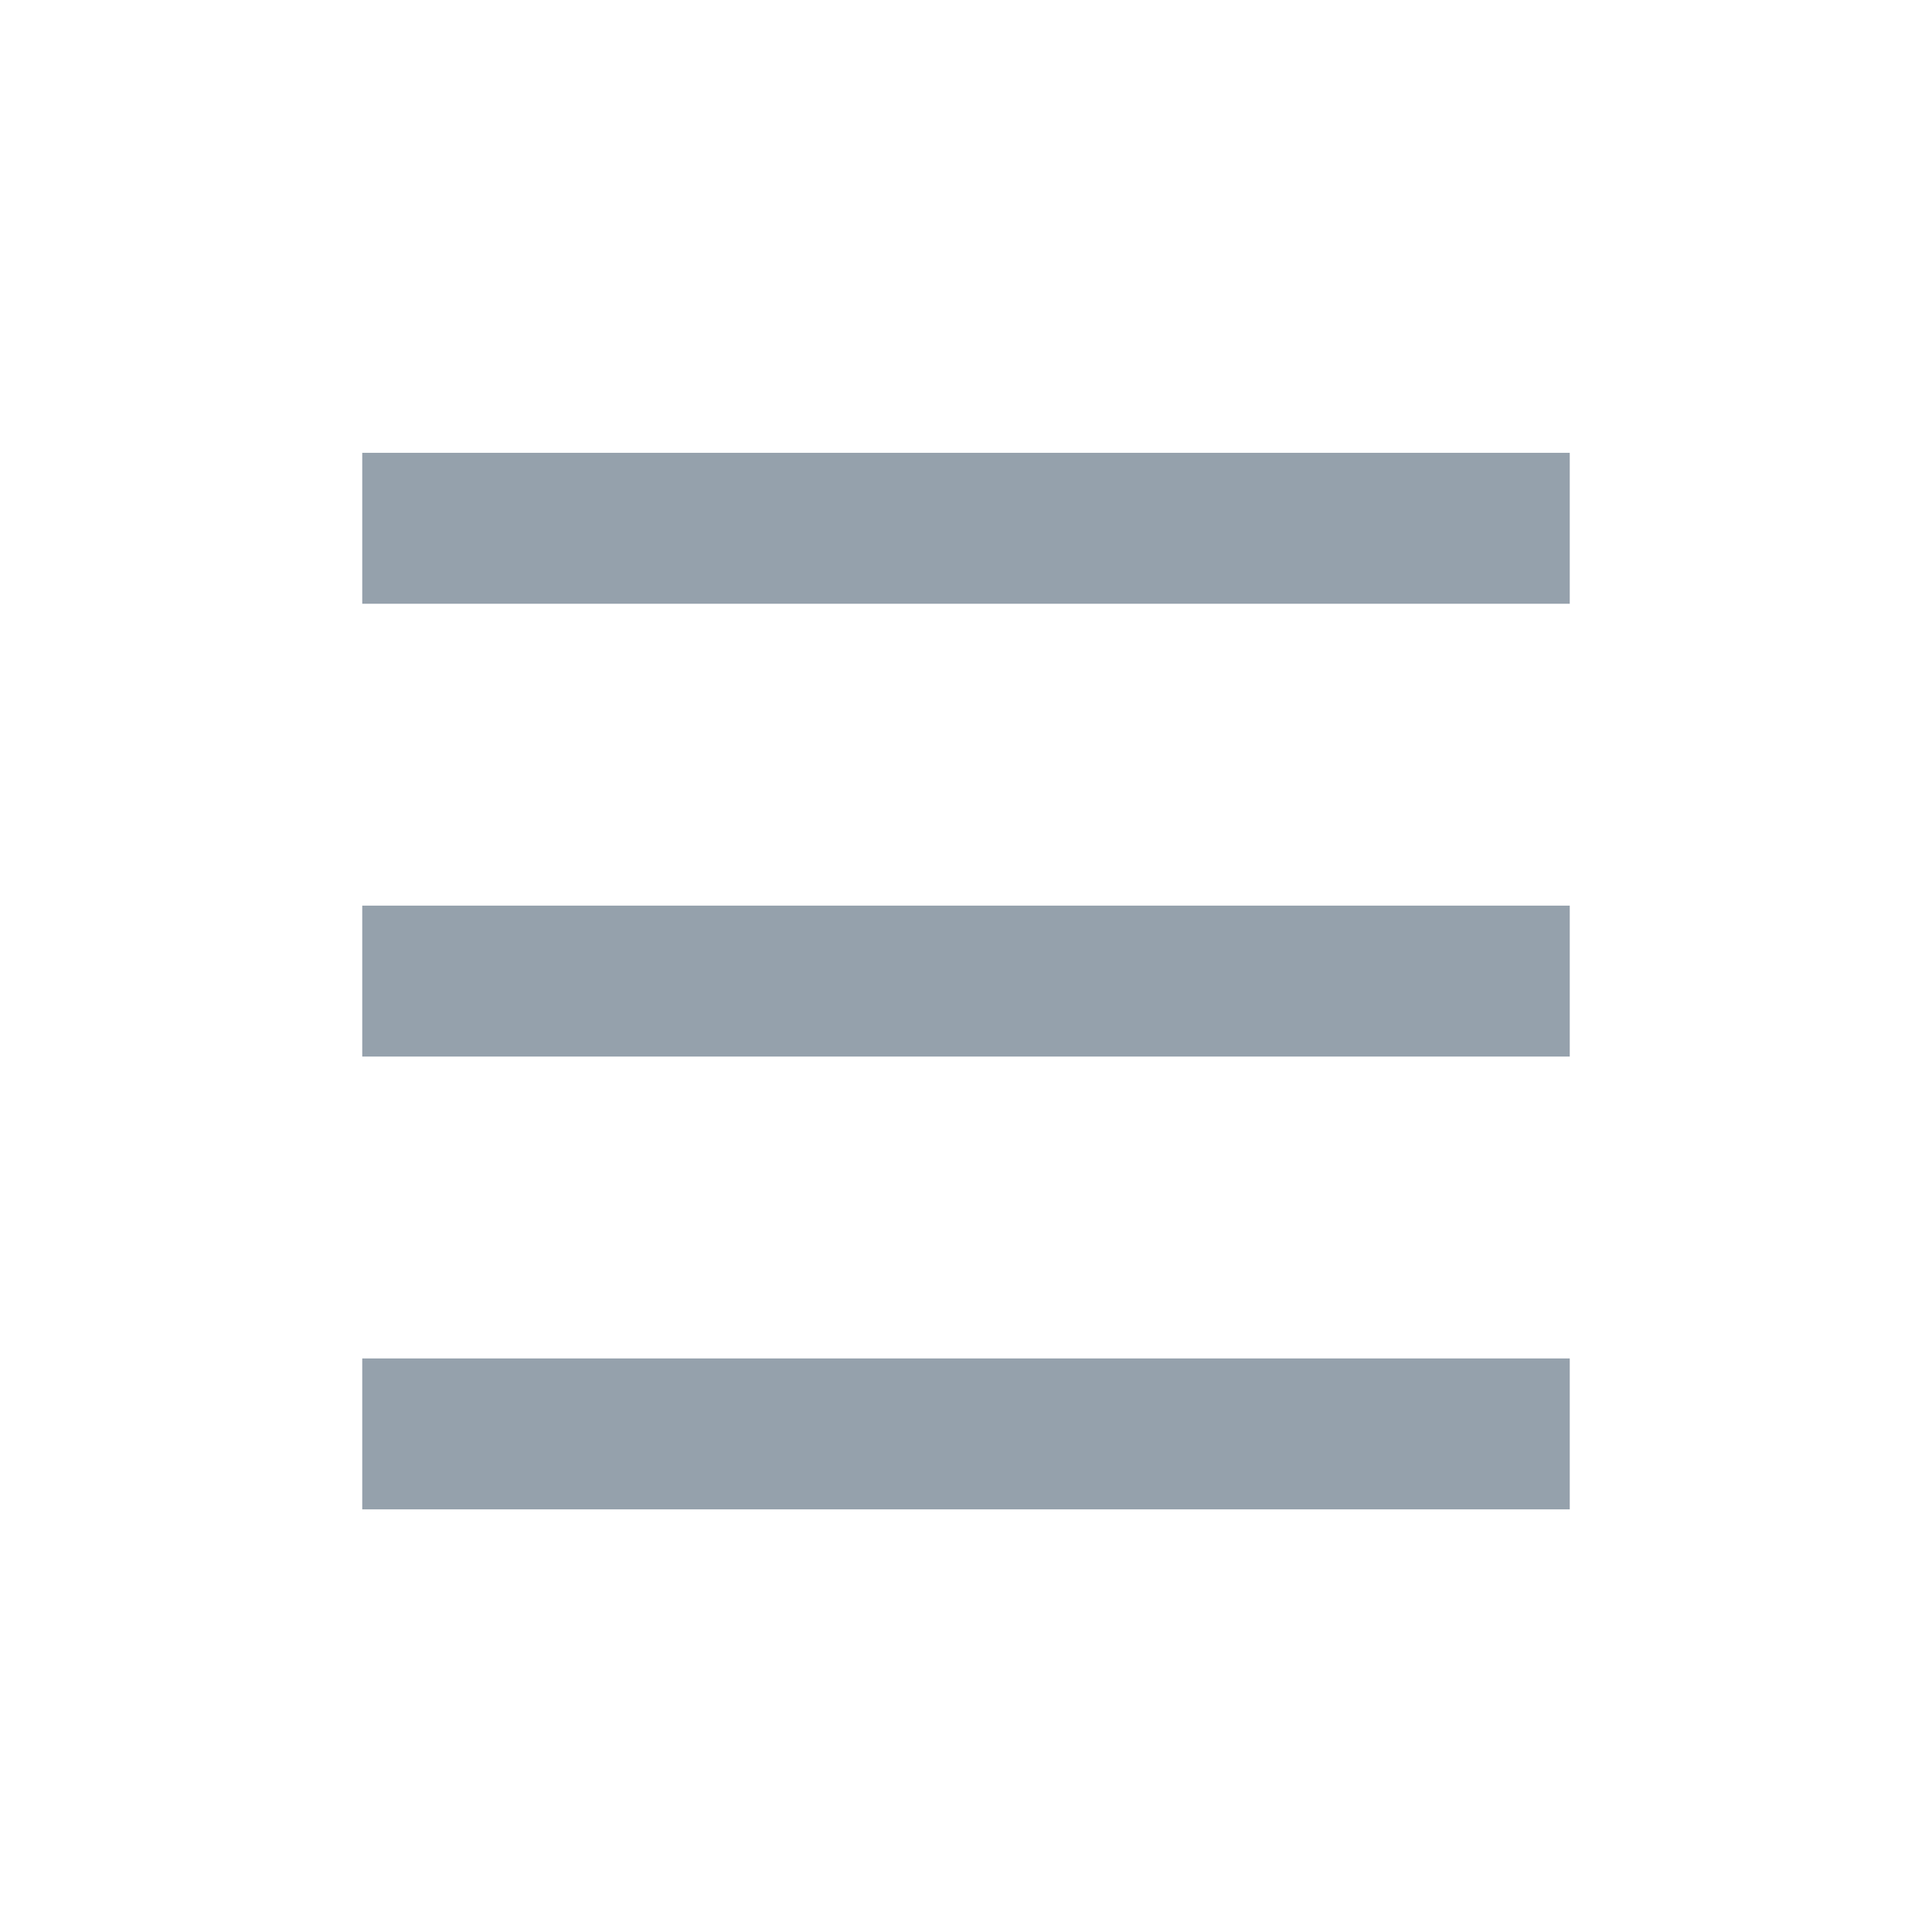 <svg xmlns="http://www.w3.org/2000/svg" xmlns:xlink="http://www.w3.org/1999/xlink" width="24" height="24" viewBox="0 0 24 24" style="background:#fff">
    <defs>
        <path id="prefix__a" d="M4.5 18.75h15v-1.875h-15v1.875zm0-5.625h15V11.25h-15v1.875zm0-7.5V7.5h15V5.625h-15z"/>
    </defs>
    <g fill="none" fill-rule="evenodd">
        <path fill="#FFF" d="M0 0H24V24H0z"/>
        <use fill="#95A1AC" xlink:href="#prefix__a"/>
    </g>
</svg>
